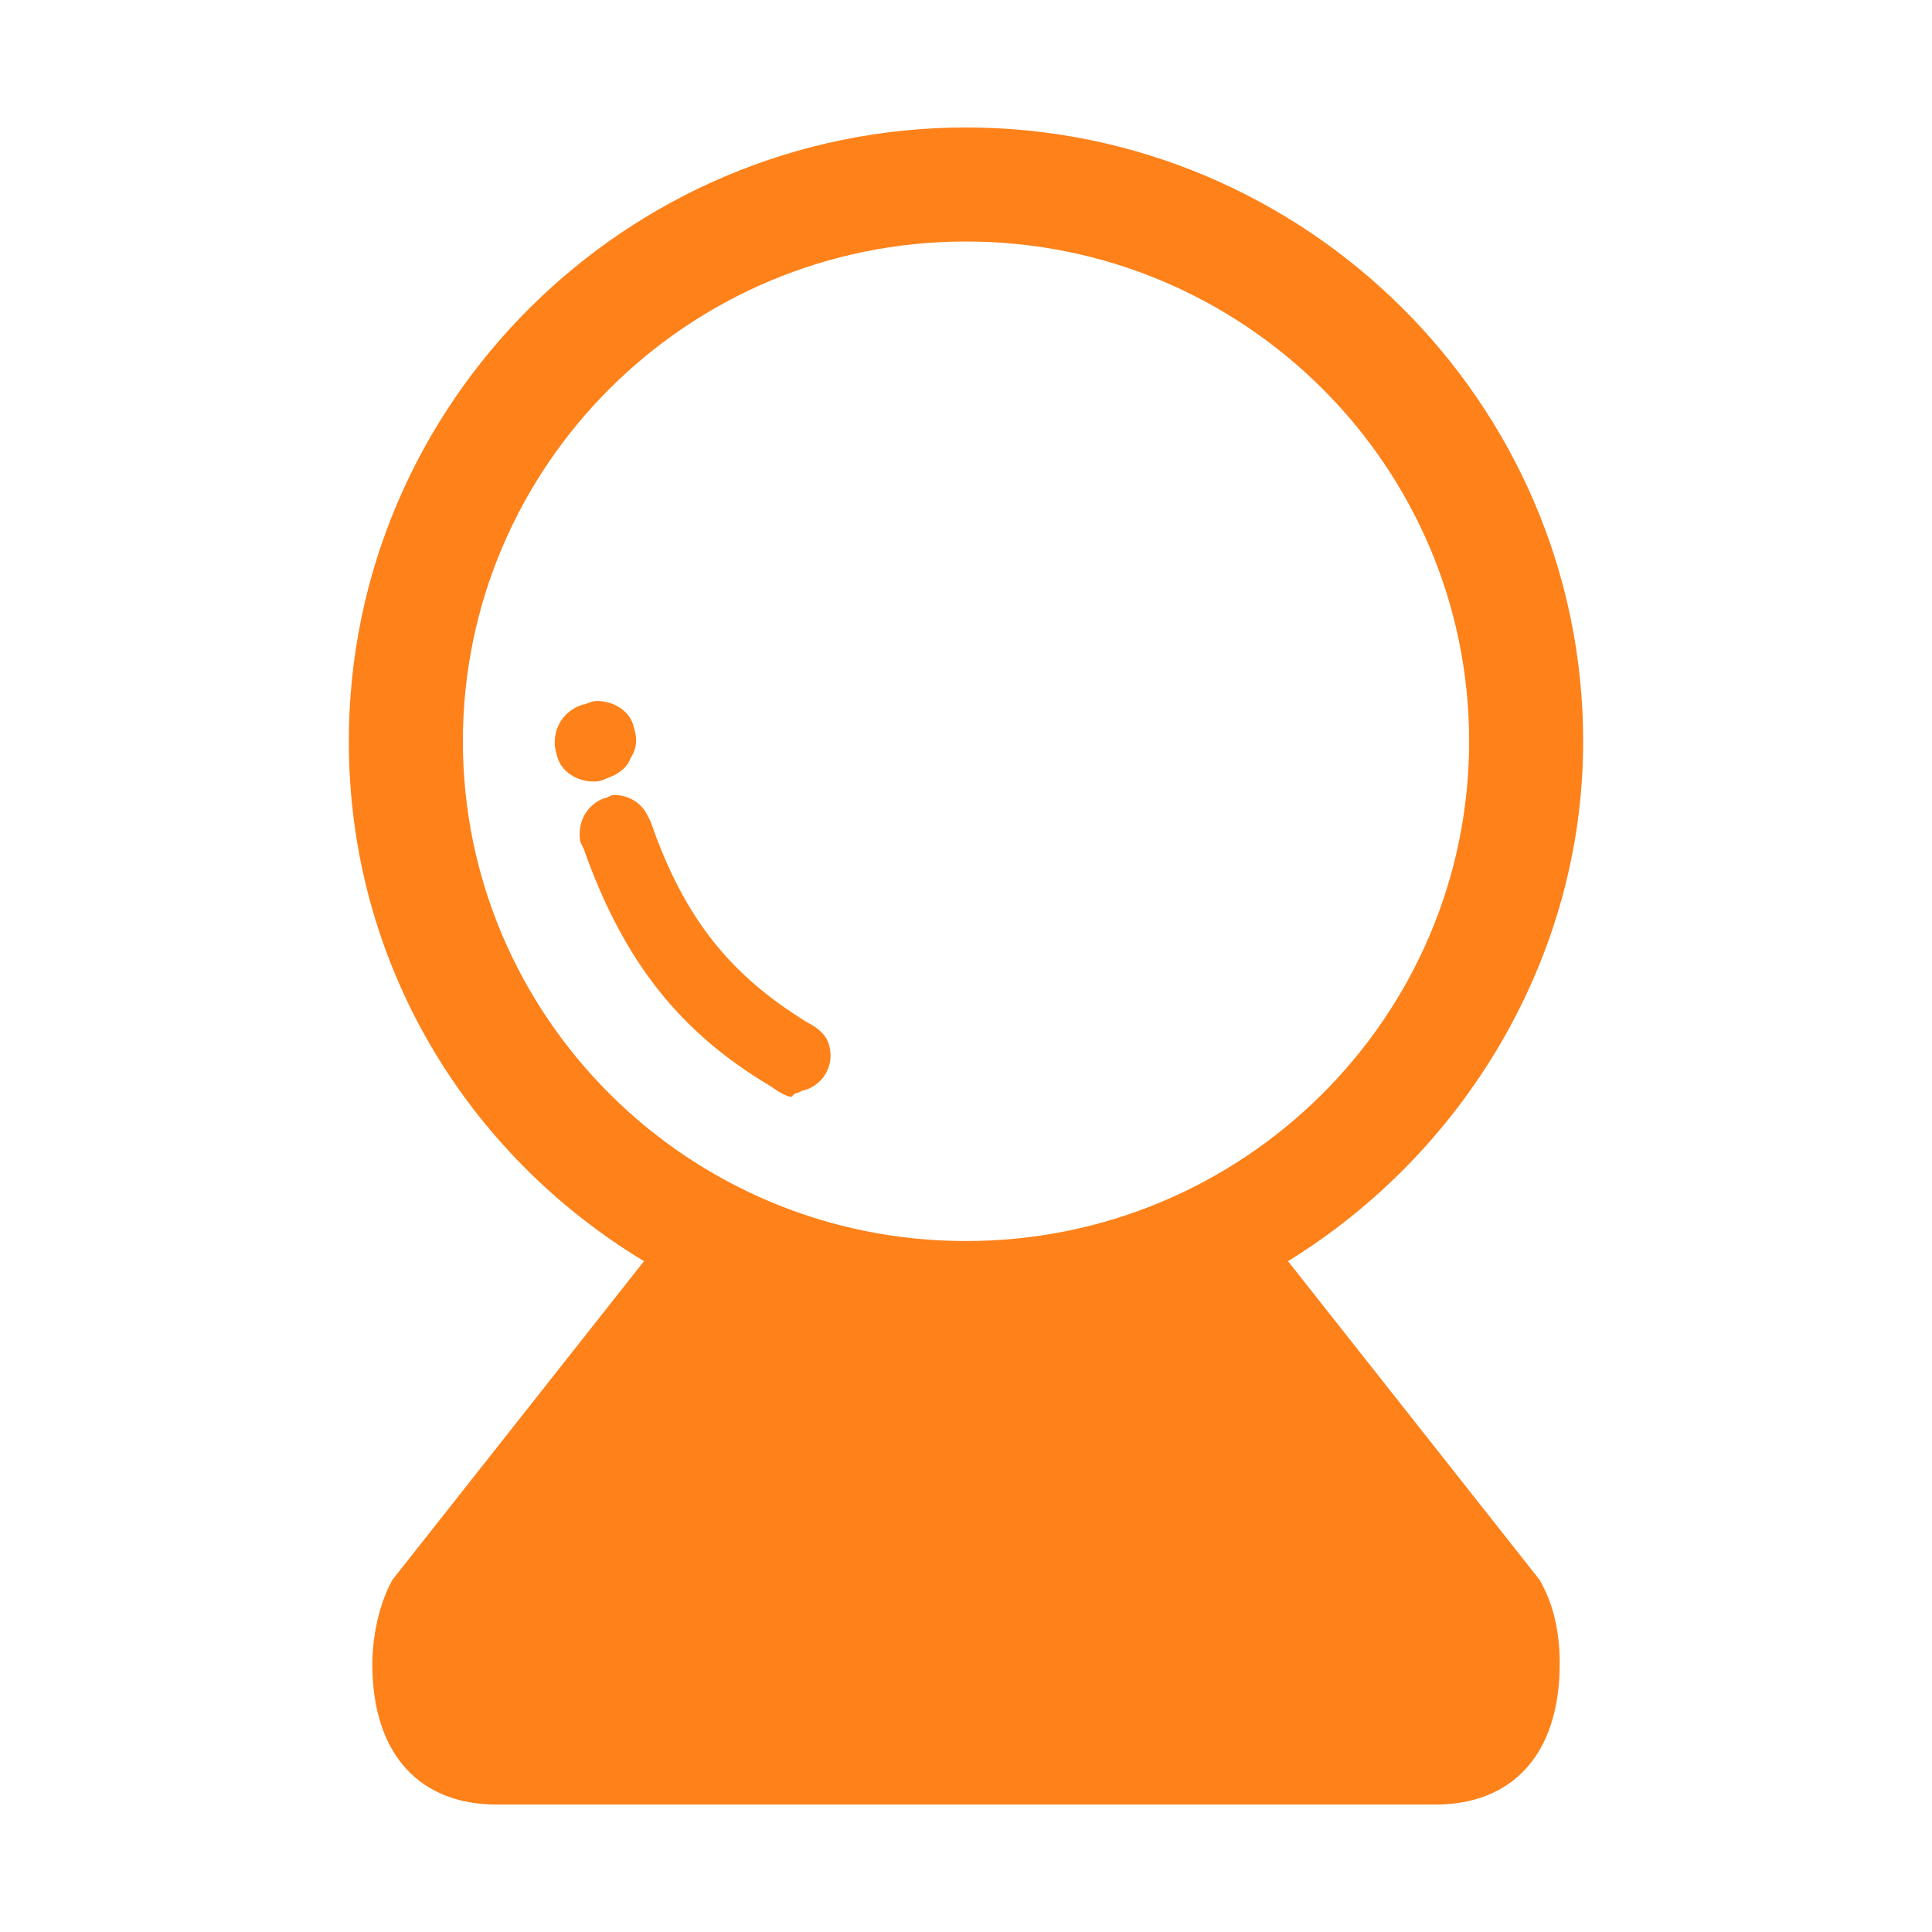 <?xml version="1.0" standalone="no"?><!DOCTYPE svg PUBLIC "-//W3C//DTD SVG 1.1//EN" "http://www.w3.org/Graphics/SVG/1.1/DTD/svg11.dtd"><svg t="1591880081337" class="icon" viewBox="0 0 1024 1024" version="1.1" xmlns="http://www.w3.org/2000/svg" p-id="6820" xmlns:xlink="http://www.w3.org/1999/xlink" width="128" height="128"><defs><style type="text/css"></style></defs><path d="M419.556 581.334c-3.556 0-10.667-5.334-10.667-5.334-48-28.444-78.222-65.777-99.556-126.221l-1.778-3.556c-1.778-10.667 3.556-19.556 12.444-23.111 1.778 0 3.556-1.778 5.333-1.778 7.111 0 14.222 3.555 17.778 10.667l1.778 3.555c17.778 51.556 42.667 81.778 83.556 106.667 3.556 1.778 8.889 5.333 10.667 10.667 3.555 10.667-1.778 21.333-12.444 24.889-1.778 0-3.556 1.778-5.334 1.778l-1.777 1.778zM314.666 414.223c-8.888 0-17.778-5.334-19.556-14.222-3.555-10.667 1.778-23.112 14.223-26.667 1.778 0 3.556-1.778 7.111-1.778 8.889 0 17.778 5.332 19.556 14.222 1.778 5.333 1.778 10.667-1.778 16-1.778 5.333-7.111 8.888-12.444 10.666-3.555 1.778-5.333 1.778-7.111 1.778z" fill="#fe8119" p-id="6821"></path><path d="M682.666 668.444c92.445-56.888 156.445-160 156.445-275.556 0-179.556-147.556-325.333-327.112-325.333S184.888 213.333 184.888 392.889c0 117.334 62.222 218.667 156.445 275.556L208 837.333c-8.888 16-10.666 35.556-10.666 44.445 0 49.778 26.666 74.666 65.778 74.666H760.888c39.112 0 65.778-24.889 65.778-74.666 0-17.778-3.555-32.001-10.666-44.445L682.666 668.444zM245.334 392.889C245.334 247.111 364.444 128 512 128s266.666 119.111 266.666 264.889S659.556 657.778 512 657.778 245.334 538.666 245.334 392.889z" fill="#fe8119" p-id="6822"></path><path d="M629.334 695.112C592 709.333 552.889 718.222 512 718.222s-81.778-8.888-117.334-23.11L268.444 858.667c-1.778 5.333-1.778 7.111-1.778 12.444 0 12.444 8.889 23.111 23.111 23.111H737.778c14.222 0 23.11-12.444 23.11-23.111 0-5.333 0-8.889-1.778-12.444l-129.778-163.556z" fill="#fe8119" p-id="6823"></path></svg>